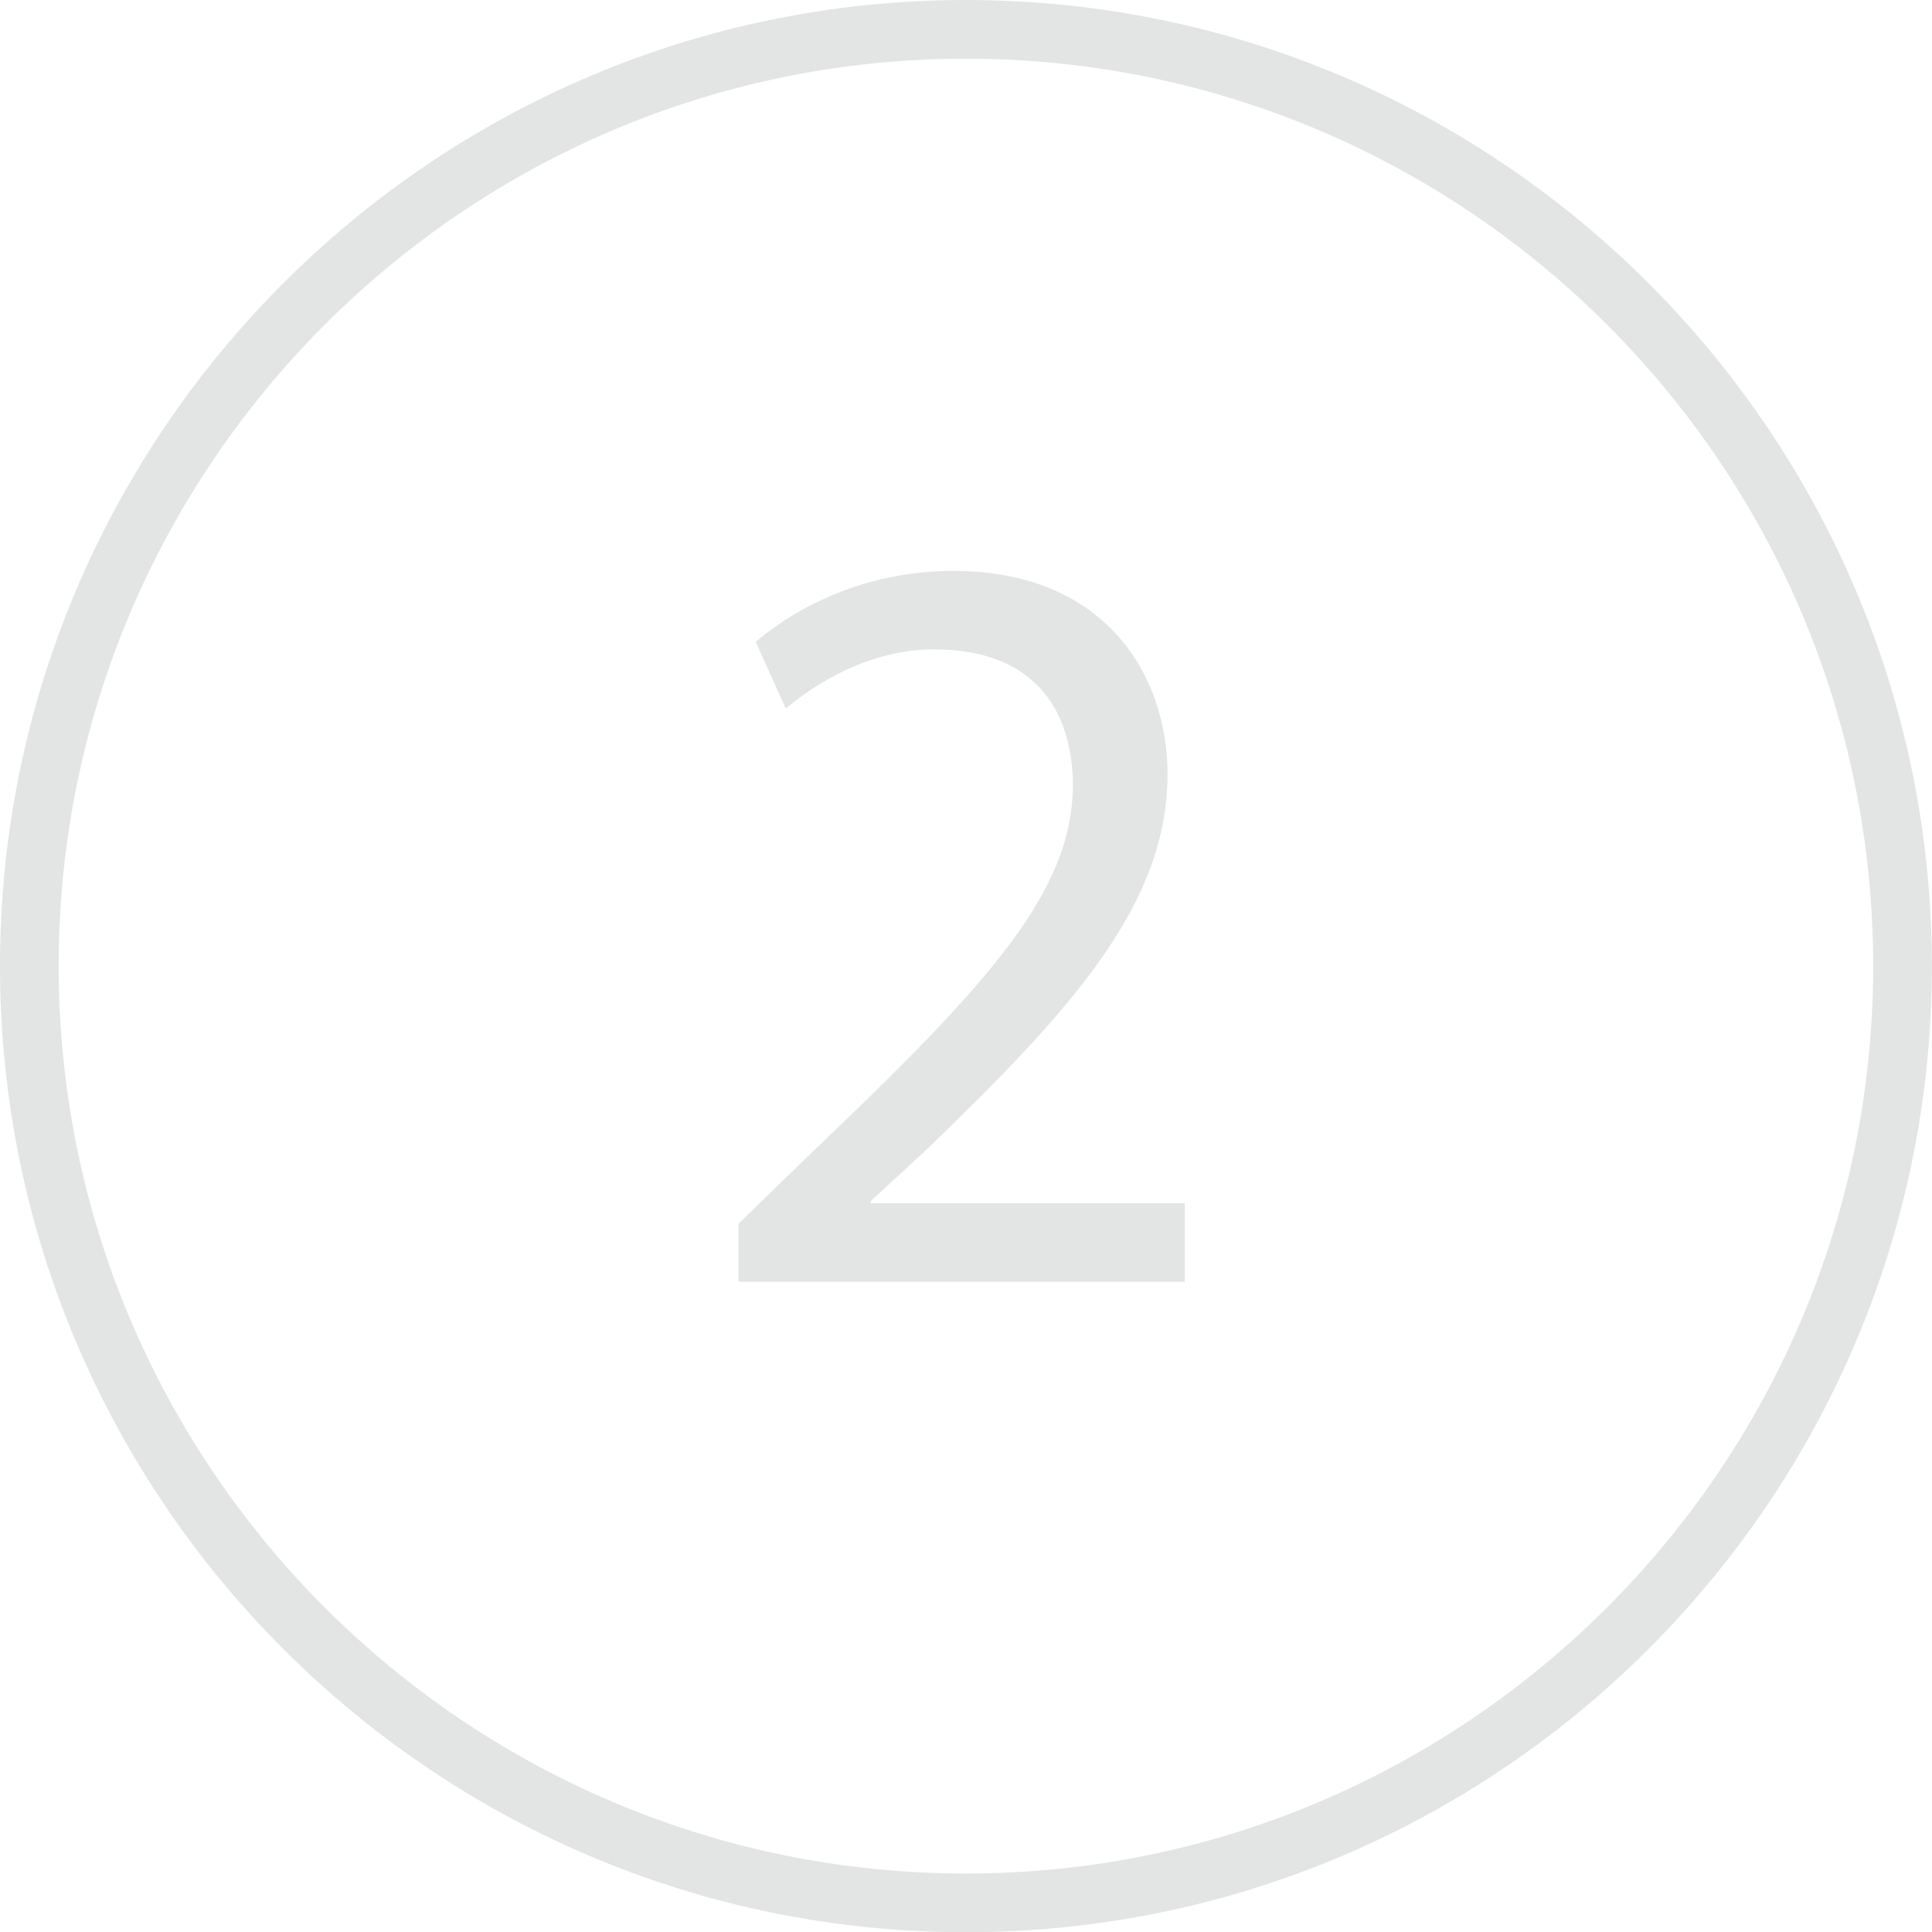 <svg xmlns="http://www.w3.org/2000/svg" width="172.89" height="172.91" viewBox="0 0 172.89 172.91"><g fill="#E3E5E4"><path d="M77.922 107.483l5.004-4.619c13.184-12.703 21.556-22.039 21.556-33.587 0-8.95-5.678-18.189-19.15-18.189-7.217 0-13.376 2.695-17.706 6.352l2.694 5.967c2.887-2.406 7.603-5.293 13.279-5.293 9.335 0 12.414 5.871 12.414 12.222-.096 9.431-7.313 17.515-23.288 32.721l-6.64 6.447v5.197h39.937v-7.025h-28.1v-.193z"/><path d="M86.433 0C38.772 0-.002 38.779-.002 86.45c0 47.676 38.774 86.46 86.436 86.46 47.666 0 86.446-38.784 86.446-86.46C172.879 38.779 134.099 0 86.433 0zm0 167.656c-44.765 0-81.182-36.43-81.182-81.206 0-44.772 36.417-81.196 81.182-81.196 44.77 0 81.192 36.424 81.192 81.196 0 44.777-36.422 81.206-81.192 81.206z"/></g></svg>